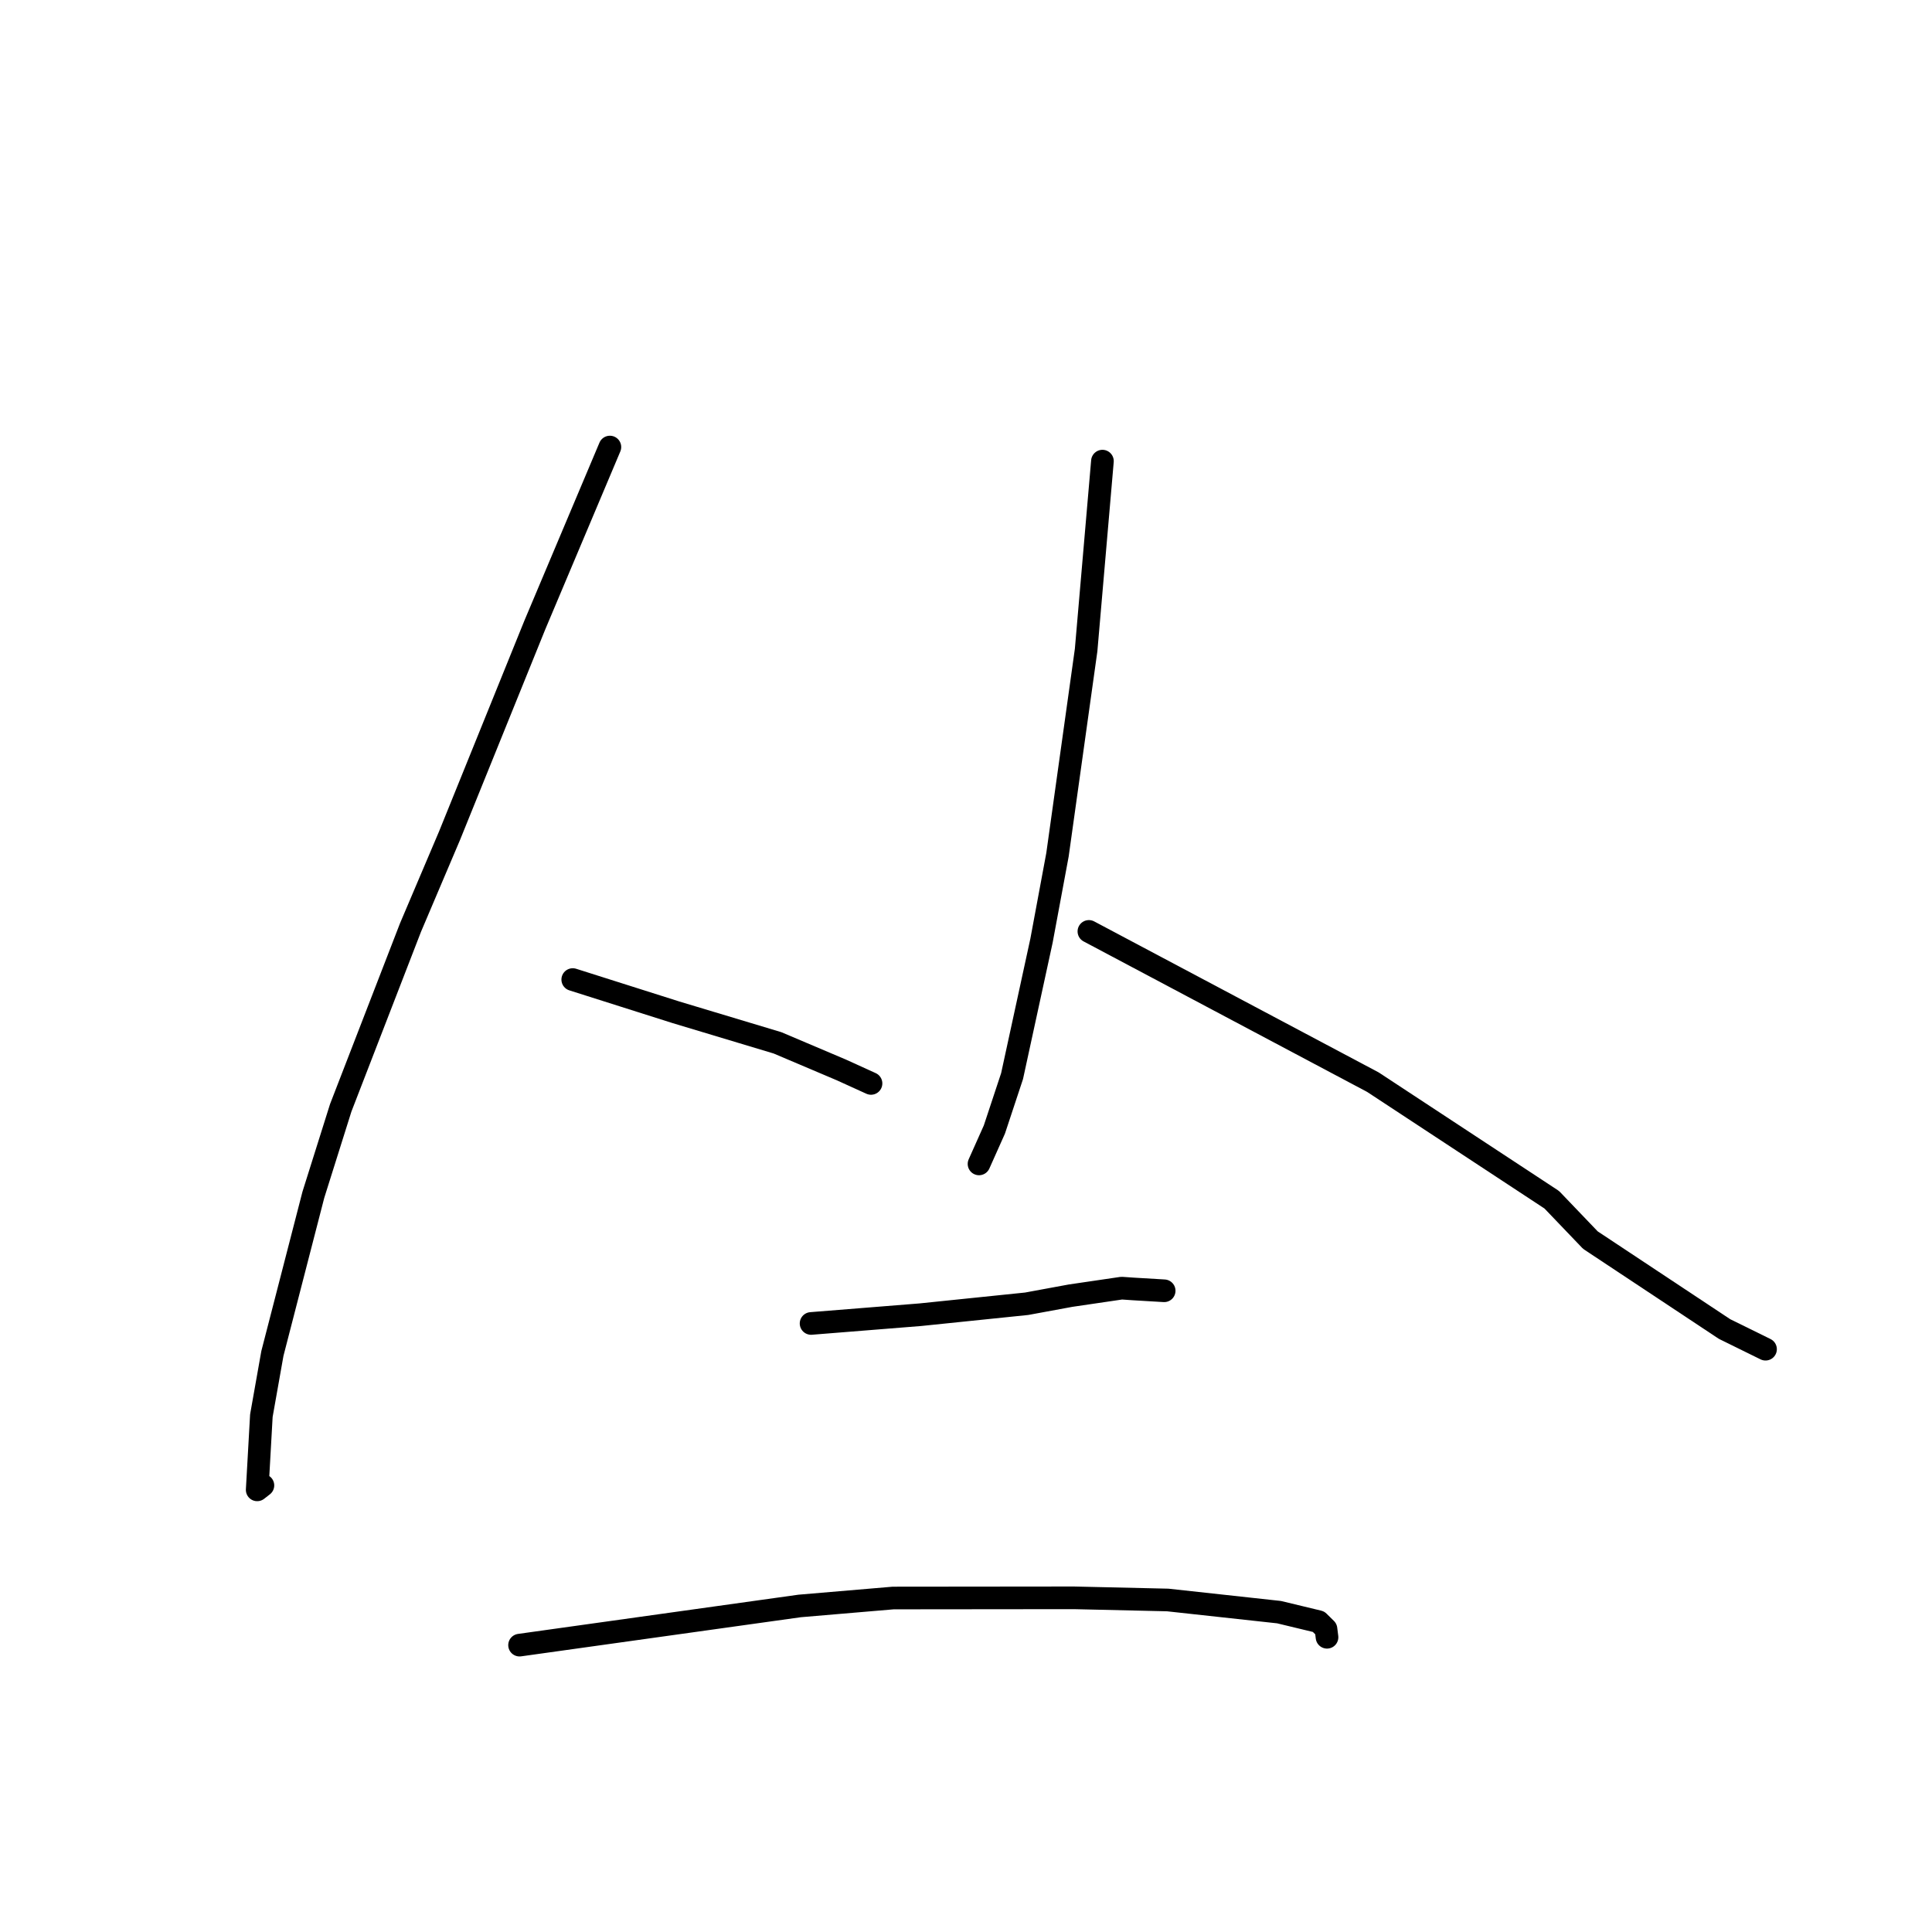 <?xml version="1.0" standalone="no"?>
    <svg width="256" height="256" xmlns="http://www.w3.org/2000/svg" version="1.1">
    <polyline stroke="black" stroke-width="3" stroke-linecap="round" fill="transparent" stroke-linejoin="round" points="80.814 59.236 75.845 71.016 70.876 82.796 59.565 110.737 54.394 122.904 45.149 146.791 41.521 158.319 36.094 179.342 34.633 187.58 34.079 197.414 34.837 196.824 " />
        <polyline stroke="black" stroke-width="3" stroke-linecap="round" fill="transparent" stroke-linejoin="round" points="75.892 129.797 82.737 131.968 89.583 134.139 103.024 138.182 111.466 141.763 115.162 143.445 115.414 143.559 " />
        <polyline stroke="black" stroke-width="3" stroke-linecap="round" fill="transparent" stroke-linejoin="round" points="146.078 61.102 144.997 73.62 143.916 86.138 140.122 113.26 138.006 124.637 134.106 142.586 131.761 149.669 129.91 153.811 129.725 154.225 " />
        <polyline stroke="black" stroke-width="3" stroke-linecap="round" fill="transparent" stroke-linejoin="round" points="144.284 123.417 163.099 133.404 181.915 143.391 205.617 158.974 210.736 164.321 228.512 176.103 233.402 178.51 233.939 178.774 233.942 178.776 " />
        <polyline stroke="black" stroke-width="3" stroke-linecap="round" fill="transparent" stroke-linejoin="round" points="107.471 175.365 114.708 174.786 121.945 174.206 136.038 172.754 141.855 171.682 148.627 170.686 150.132 170.79 153.922 171.015 154.259 171.035 " />
        <polyline stroke="black" stroke-width="3" stroke-linecap="round" fill="transparent" stroke-linejoin="round" points="68.844 217.989 87.401 215.393 105.957 212.798 118.35 211.745 142.286 211.721 154.726 212.006 169.482 213.618 174.713 214.878 175.699 215.849 175.822 216.826 175.837 216.946 " />
        </svg>